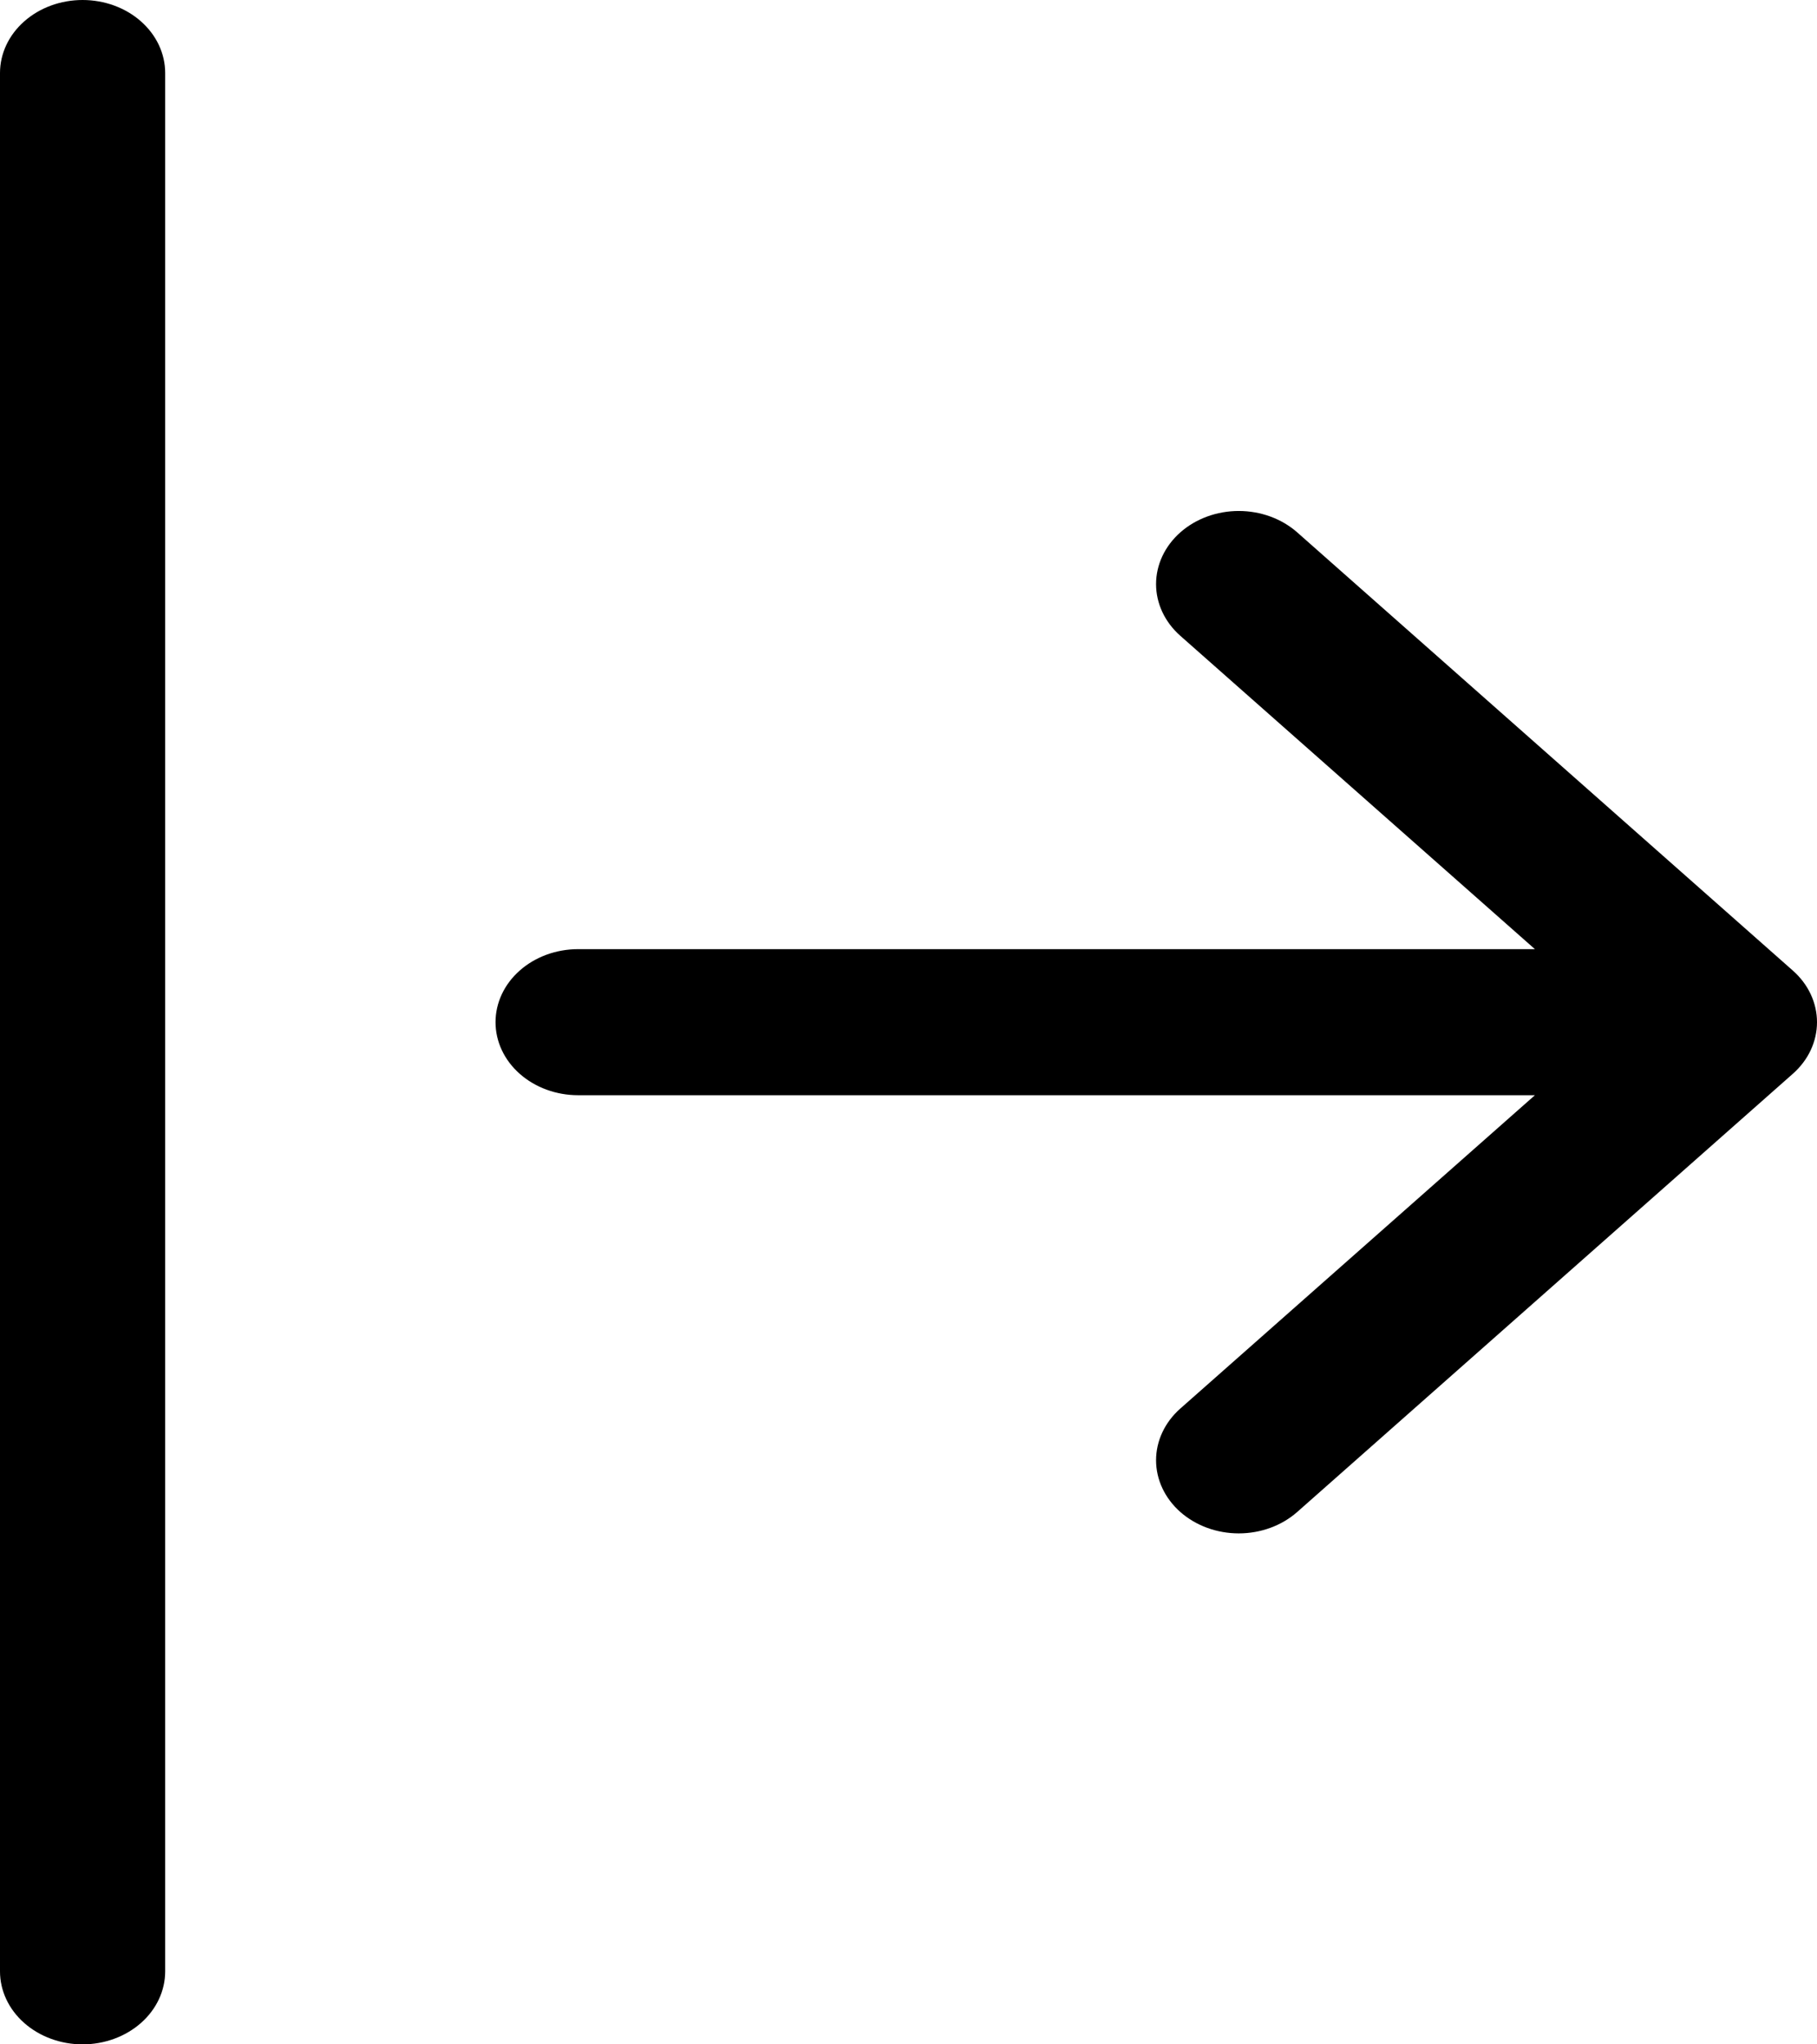 <svg width="32" height="36" viewBox="0 0 32 36" fill="none" xmlns="http://www.w3.org/2000/svg">
<path fill-rule="evenodd" clip-rule="evenodd" d="M8.727 18C8.727 18.341 8.88 18.668 9.153 18.909C9.425 19.15 9.795 19.286 10.181 19.286H27.032L20.787 24.804C20.514 25.045 20.36 25.373 20.36 25.714C20.36 26.056 20.514 26.383 20.787 26.625C21.06 26.866 21.43 27.002 21.816 27.002C22.203 27.002 22.573 26.866 22.846 26.625L31.573 18.91C31.708 18.791 31.816 18.649 31.889 18.493C31.962 18.337 32 18.169 32 18C32 17.831 31.962 17.663 31.889 17.507C31.816 17.351 31.708 17.209 31.573 17.09L22.846 9.375C22.573 9.134 22.203 8.998 21.816 8.998C21.43 8.998 21.06 9.134 20.787 9.375C20.514 9.617 20.36 9.944 20.36 10.286C20.36 10.627 20.514 10.955 20.787 11.196L27.032 16.714H10.181C9.795 16.714 9.425 16.85 9.153 17.091C8.88 17.332 8.727 17.659 8.727 18ZM1.454 36C1.069 36 0.699 35.864 0.426 35.623C0.153 35.382 0 35.055 0 34.714V1.286C0 0.945 0.153 0.618 0.426 0.377C0.699 0.135 1.069 0 1.454 0C1.84 0 2.21 0.135 2.483 0.377C2.756 0.618 2.909 0.945 2.909 1.286V34.714C2.909 35.055 2.756 35.382 2.483 35.623C2.21 35.864 1.84 36 1.454 36Z" fill="black"/>
</svg>
